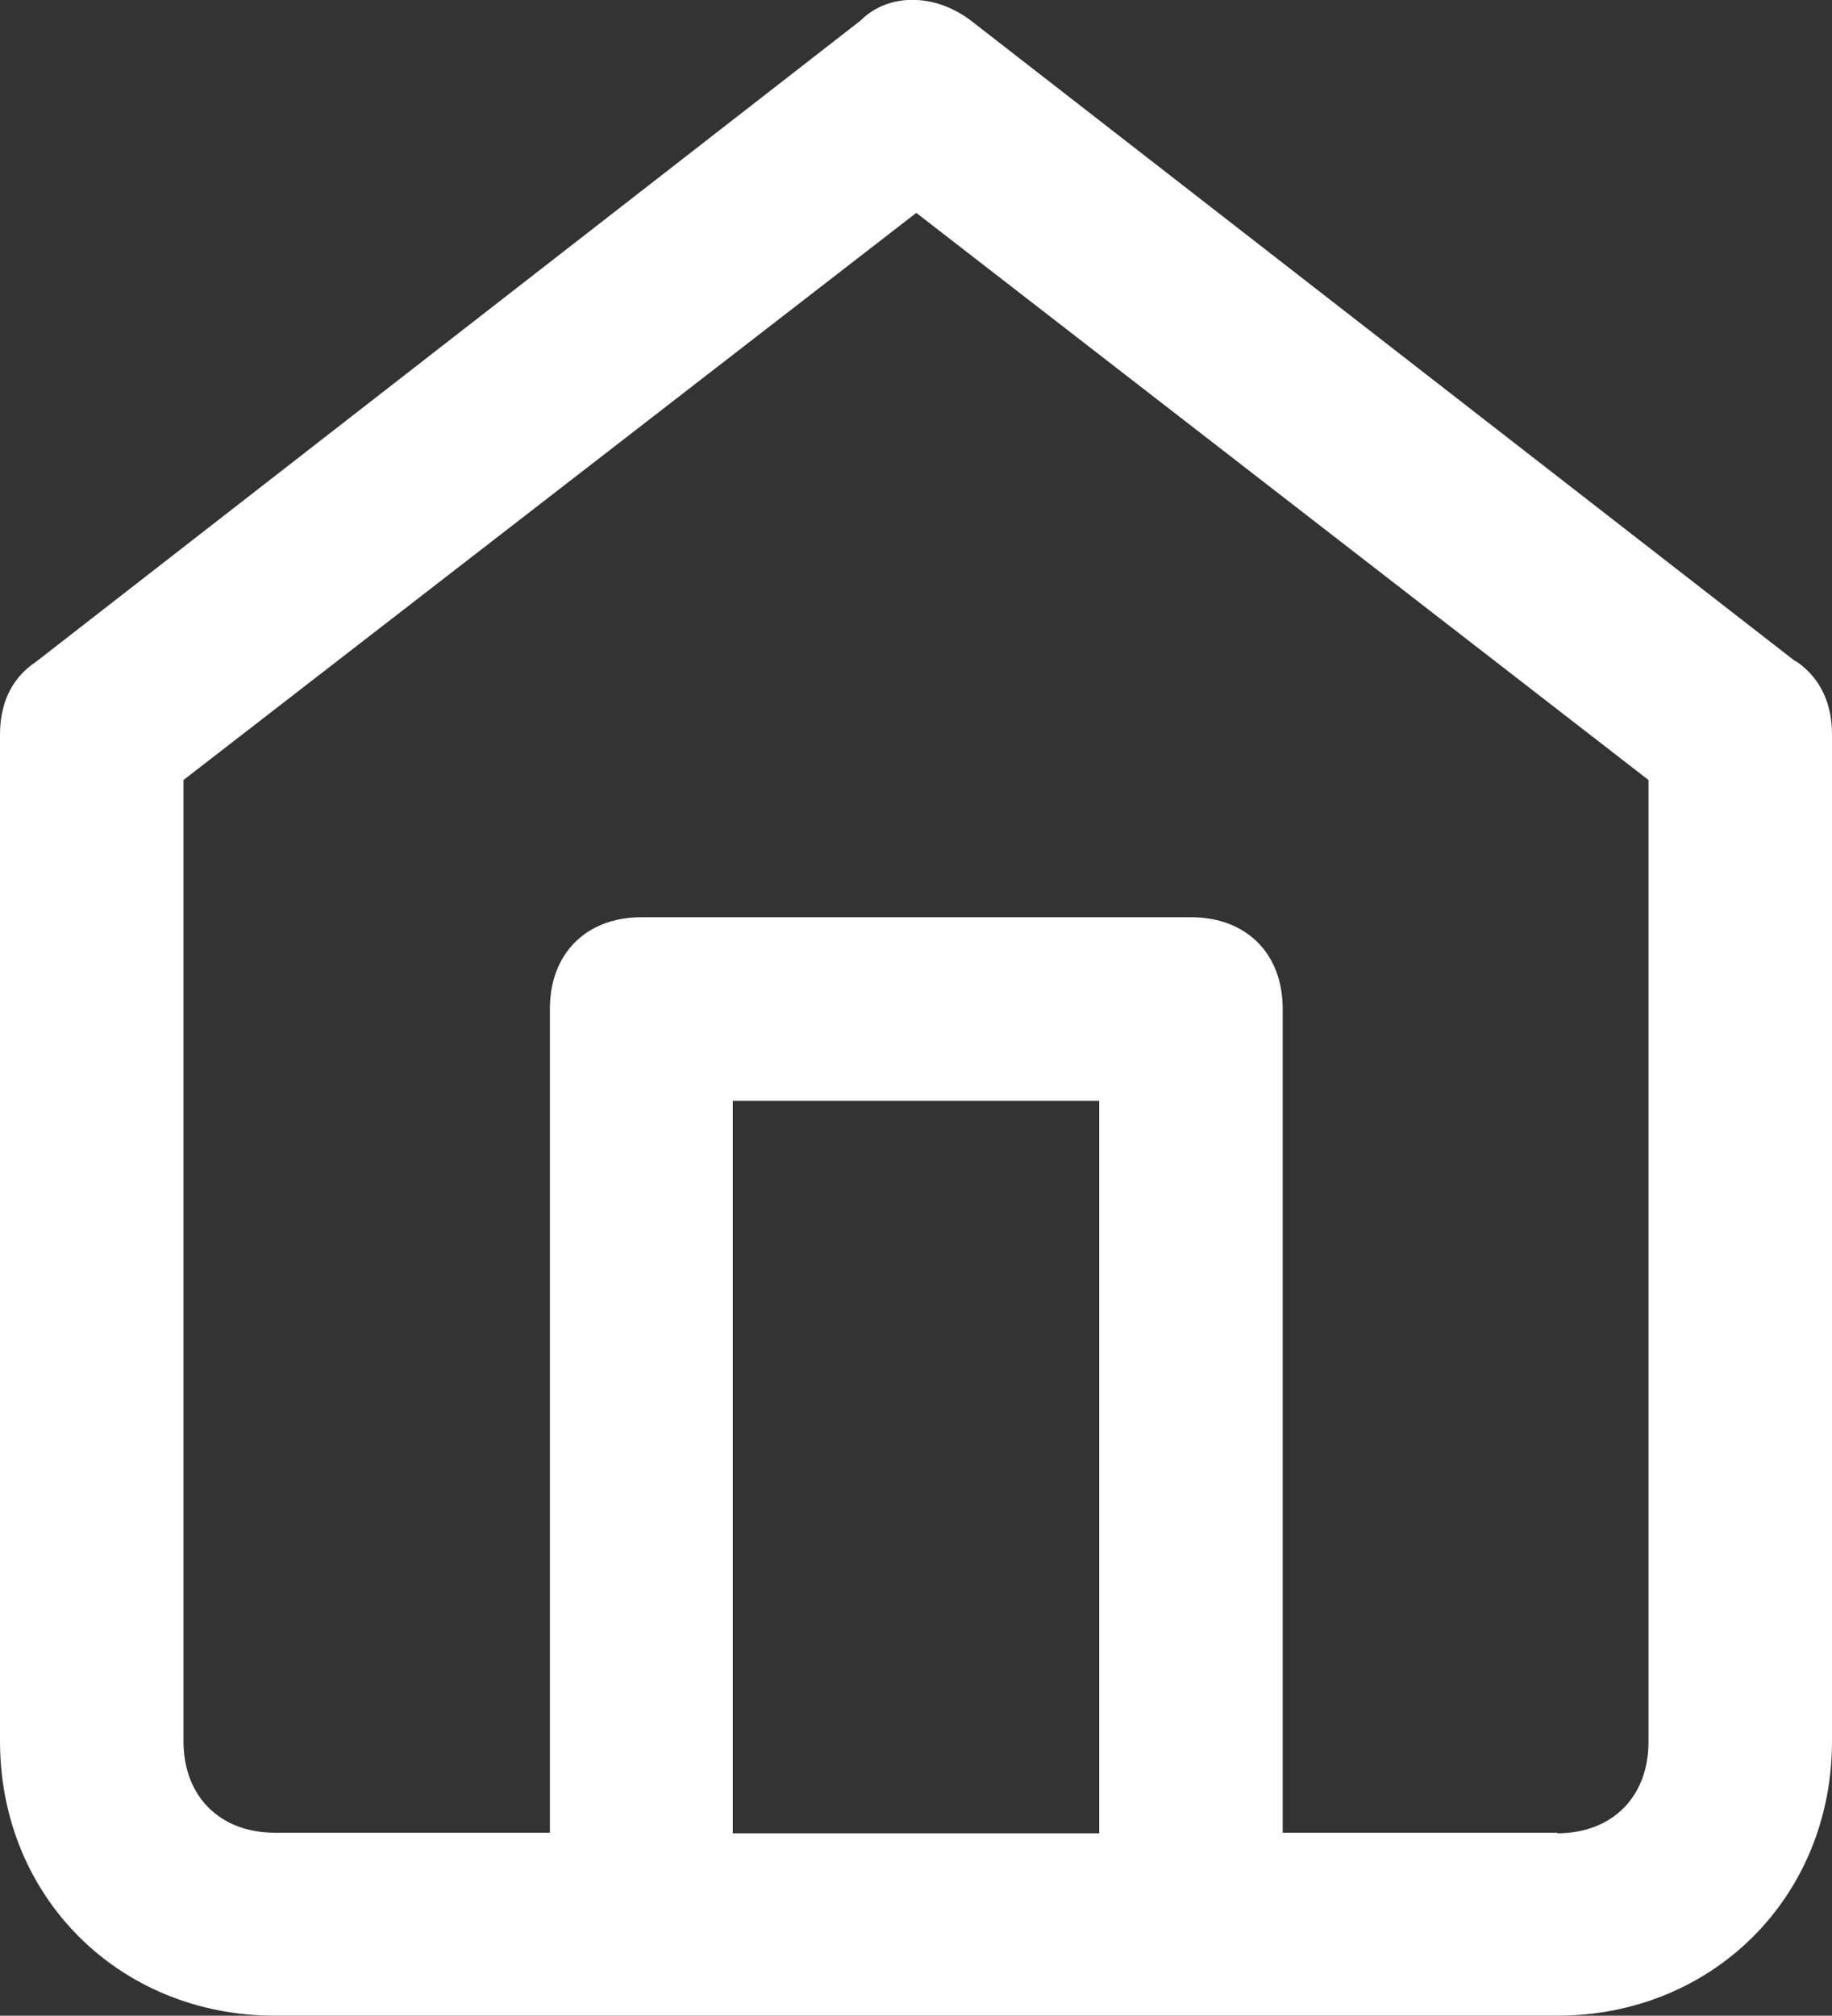 <?xml version="1.0" encoding="UTF-8"?>
<svg id="Camada_2" data-name="Camada 2" xmlns="http://www.w3.org/2000/svg" viewBox="0 0 31.25 34.37">
  <rect x="0" y="0" width="31.25" height="34.37" fill="#333333" stroke="none"/>
  <defs>
    <style>
      .cls-1 {
        fill: #fff;
        fill-rule: evenodd;
      }
    </style>
  </defs>
  <g id="Camada_1-2" data-name="Camada 1">
    <path class="cls-1" d="M30.63,11.28L16.56,.35c-.62-.47-1.41-.47-1.88,0L.62,11.28c-.47,.31-.62,.78-.62,1.25V29.69c0,2.65,2.03,4.68,4.69,4.68H26.56c2.66,0,4.69-2.03,4.69-4.68V12.52c0-.47-.16-.94-.62-1.25Zm-11.88,7.49v12.49h-6.25v-12.49h6.25Zm7.81,12.49c.94,0,1.56-.62,1.56-1.56V13.3L15.63,3.63,3.13,13.3V29.69c0,.94,.62,1.56,1.56,1.56h4.69v-14.05c0-.94,.62-1.56,1.56-1.56h9.38c.94,0,1.56,.62,1.56,1.56v14.05h4.69Z"/>
  </g>
</svg>